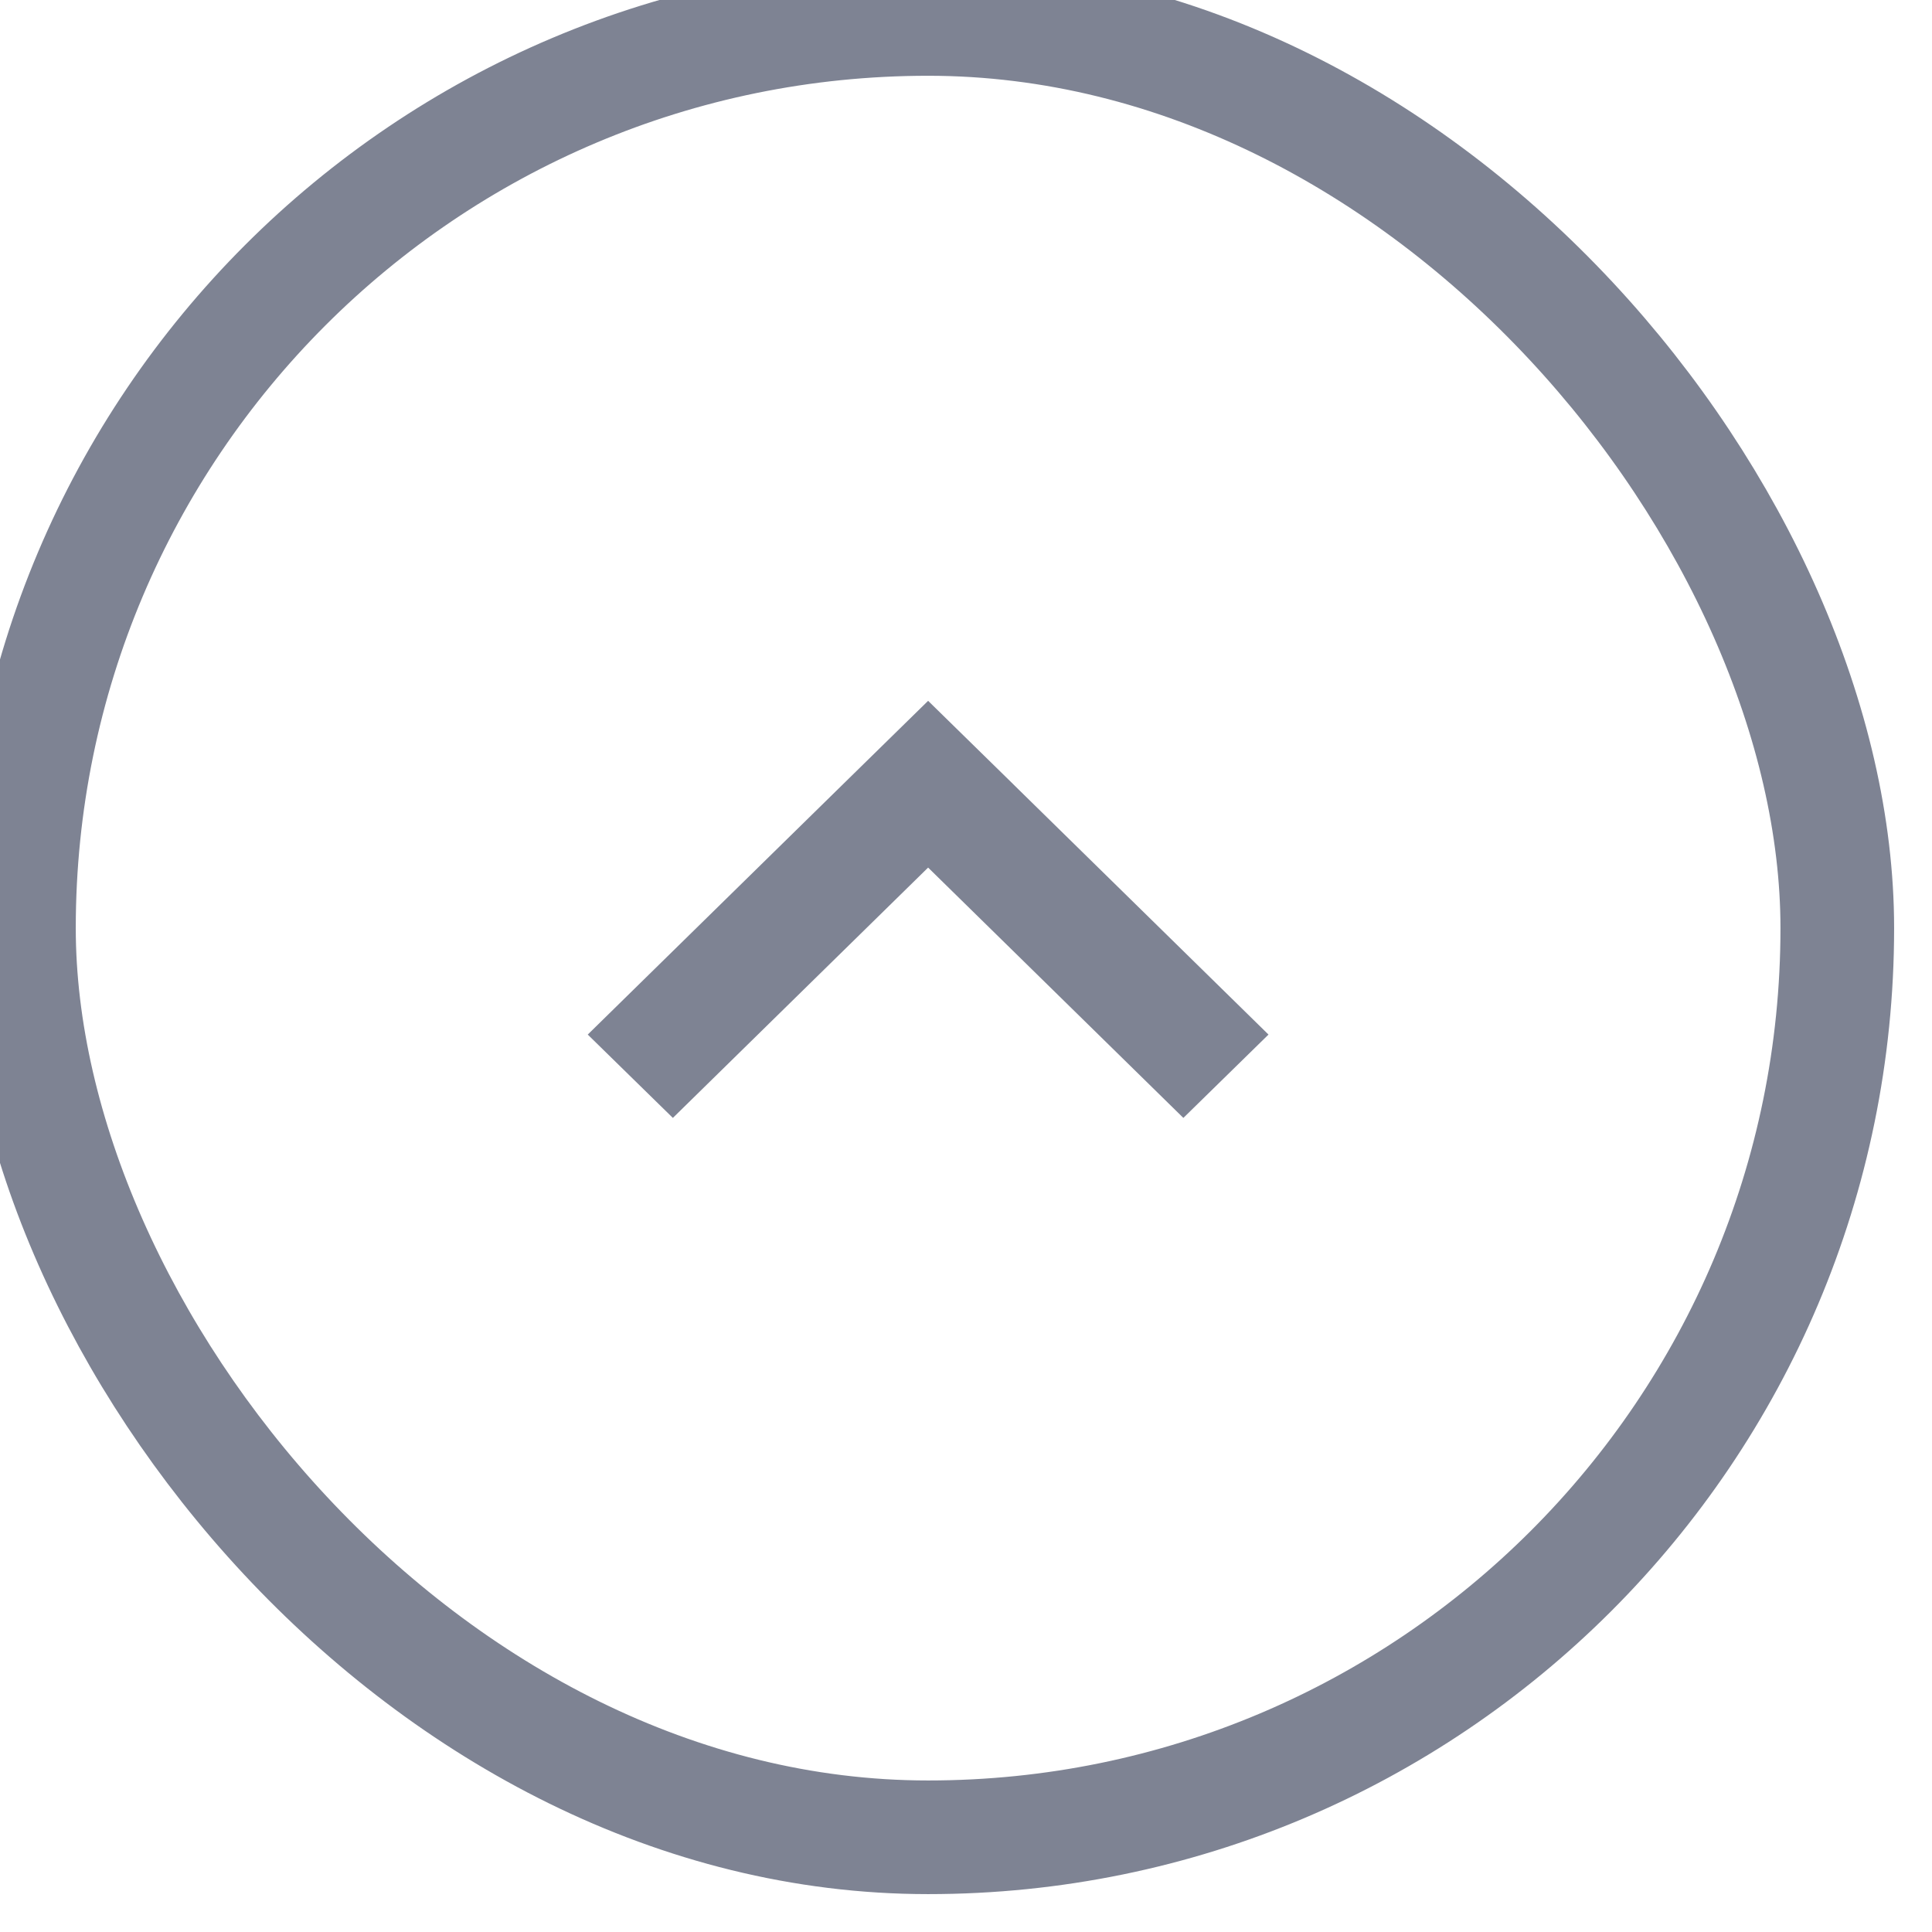 <svg width="51" height="51" viewBox="0 0 51 51" version="1.1" xmlns="http://www.w3.org/2000/svg"><g id="top" fill="none"><rect stroke="#7E8393" stroke-width="3" x=".5" y=".5" width="48" height="48" rx="24"/><path d="M26.745 20.7l6.74 6.61-2.247 2.2-6.738-6.608-6.738 6.608-2.247-2.2 6.74-6.61 2.245-2.2 2.246 2.2z" fill="#7E8393"/></g></svg>